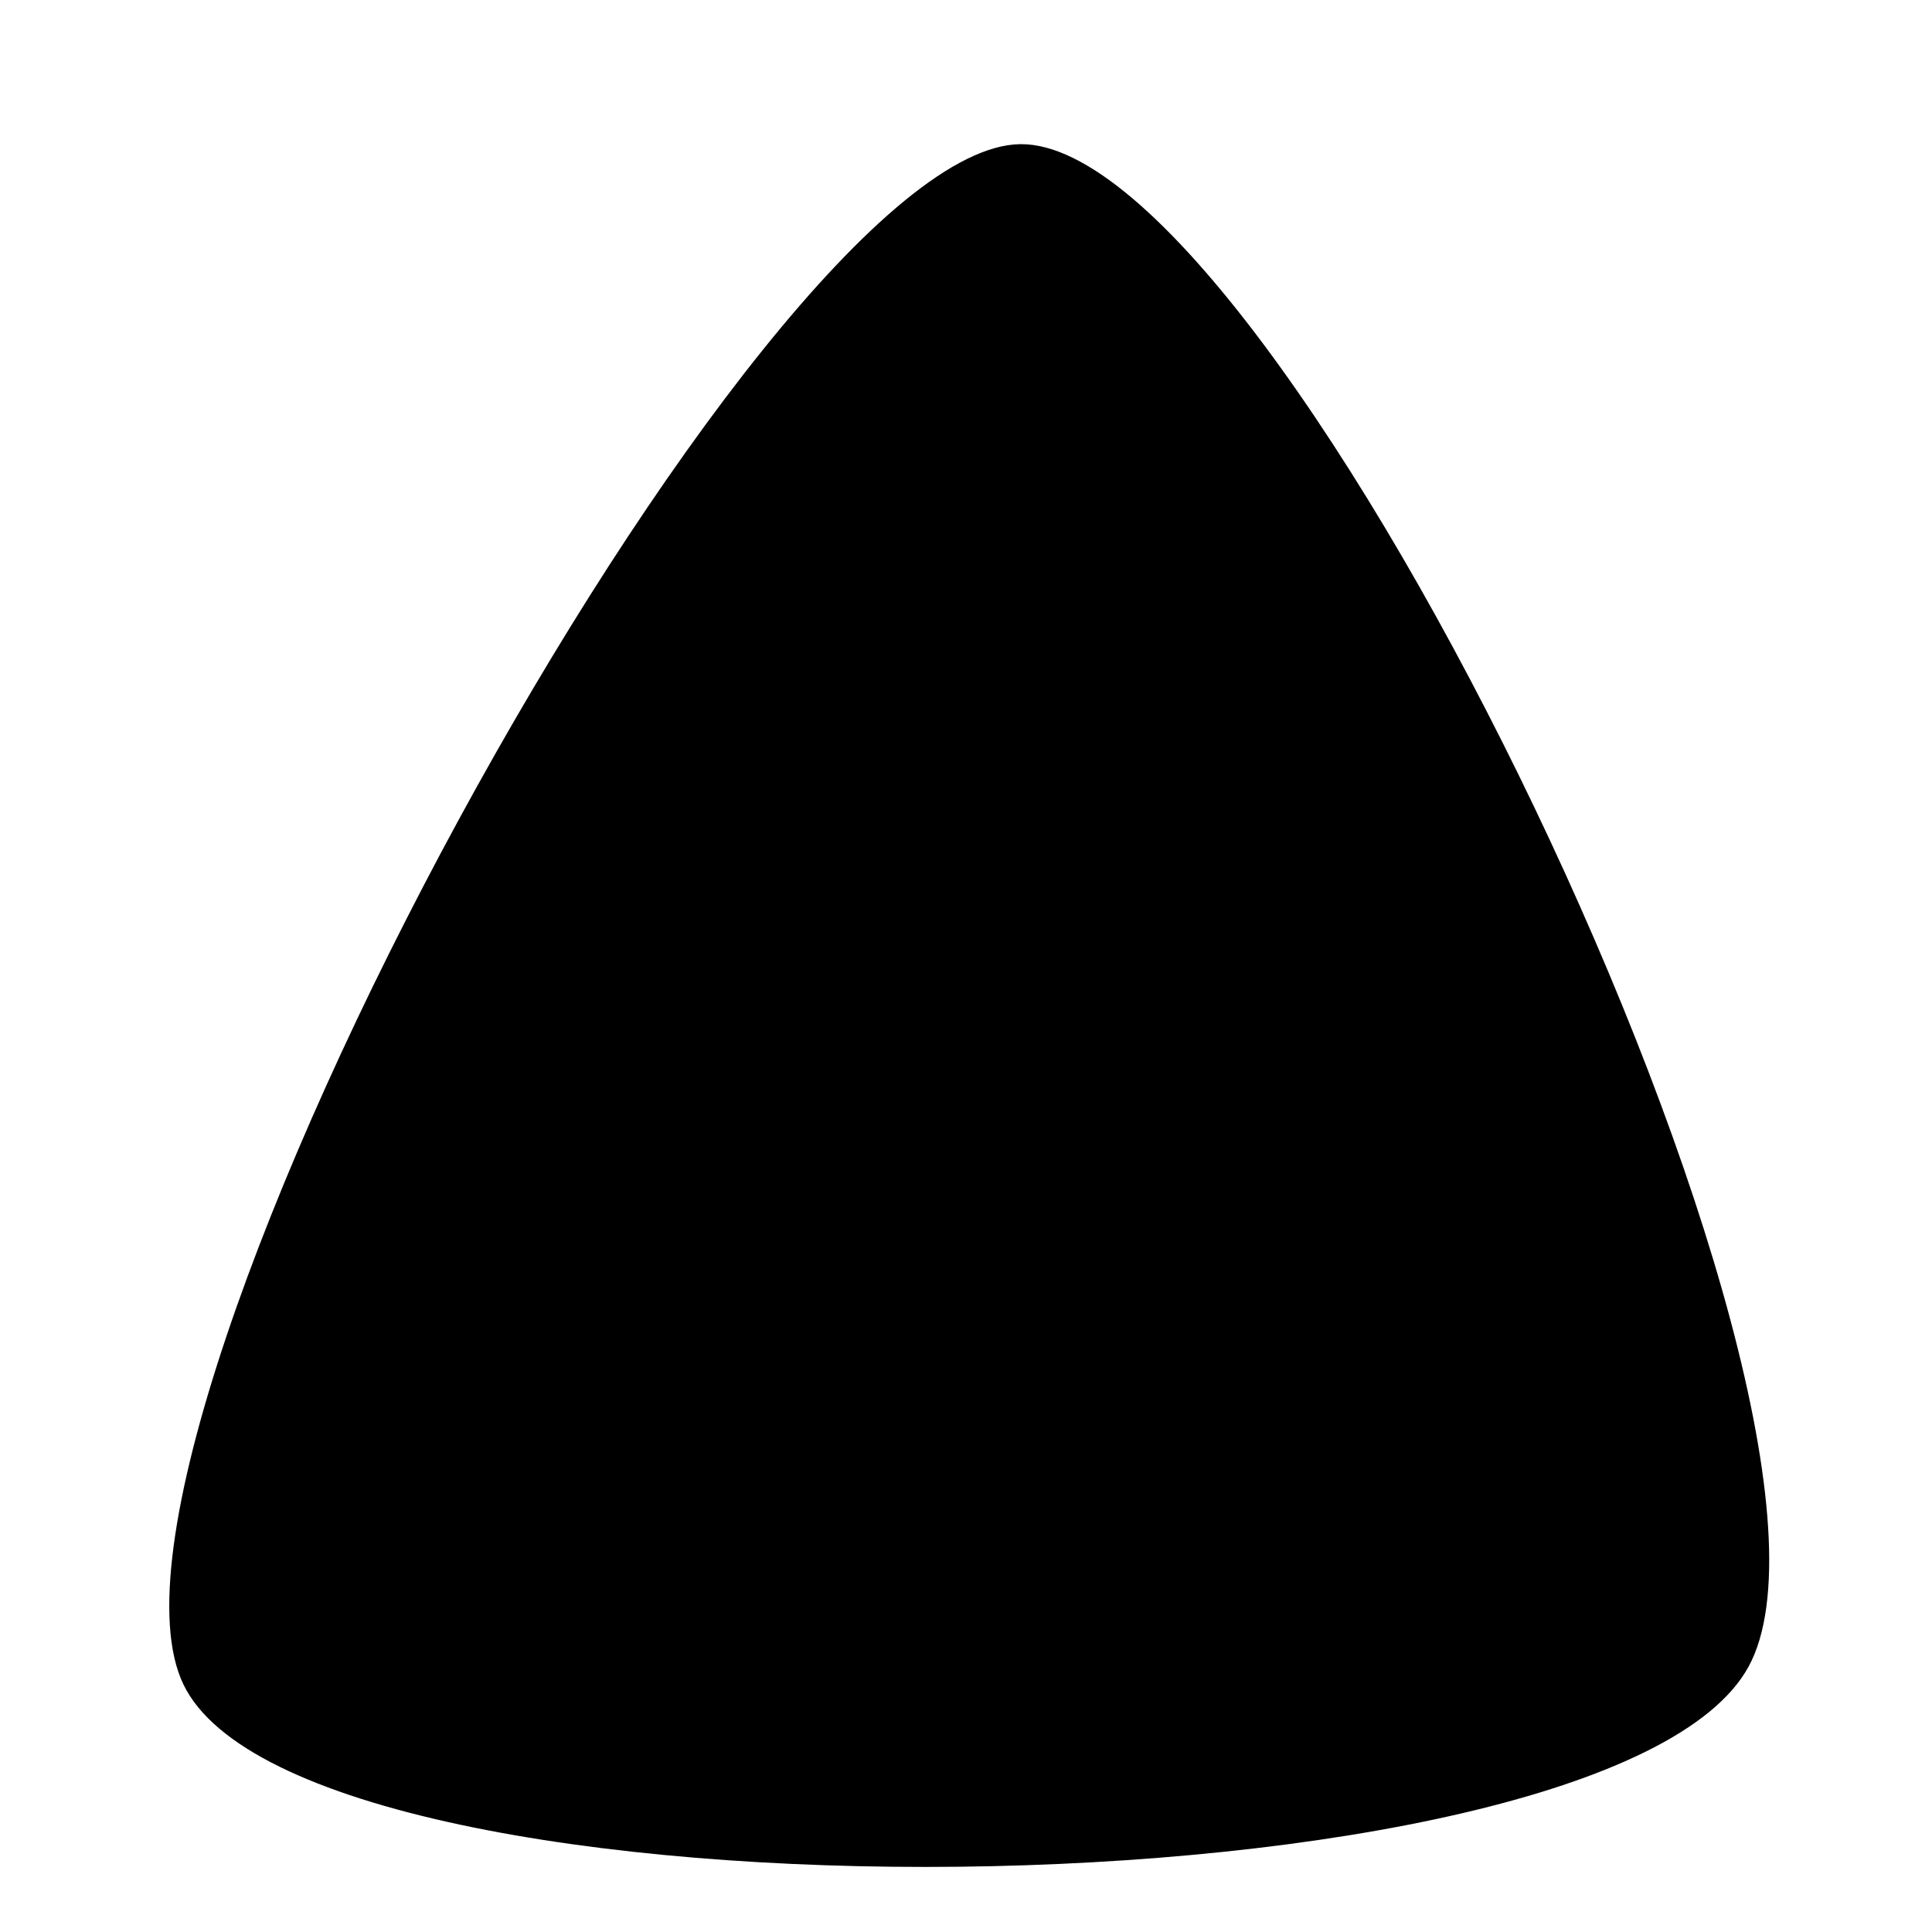 <?xml version="1.0" encoding="UTF-8"?>
<svg version="1.1" viewBox="0 0 600 600" xmlns="http://www.w3.org/2000/svg">
<path d="m543.06 517.54c43.325-79.712-145.16-473.69-226.18-472.77-81.021 0.916-297.64 399.48-259.95 478.27 37.696 78.796 442.8 74.215 486.13-5.497 43.325-79.712-145.16-473.69-226.18-472.77" fill="url(#a)"/>
<defs>
<linearGradient id="a">
<stop stop-color="hsl(162, 100%, 58%)" offset="0"/>
<stop stop-color="hsl(270, 73%, 53%)" offset="1"/>
</linearGradient>
</defs>
</svg>
